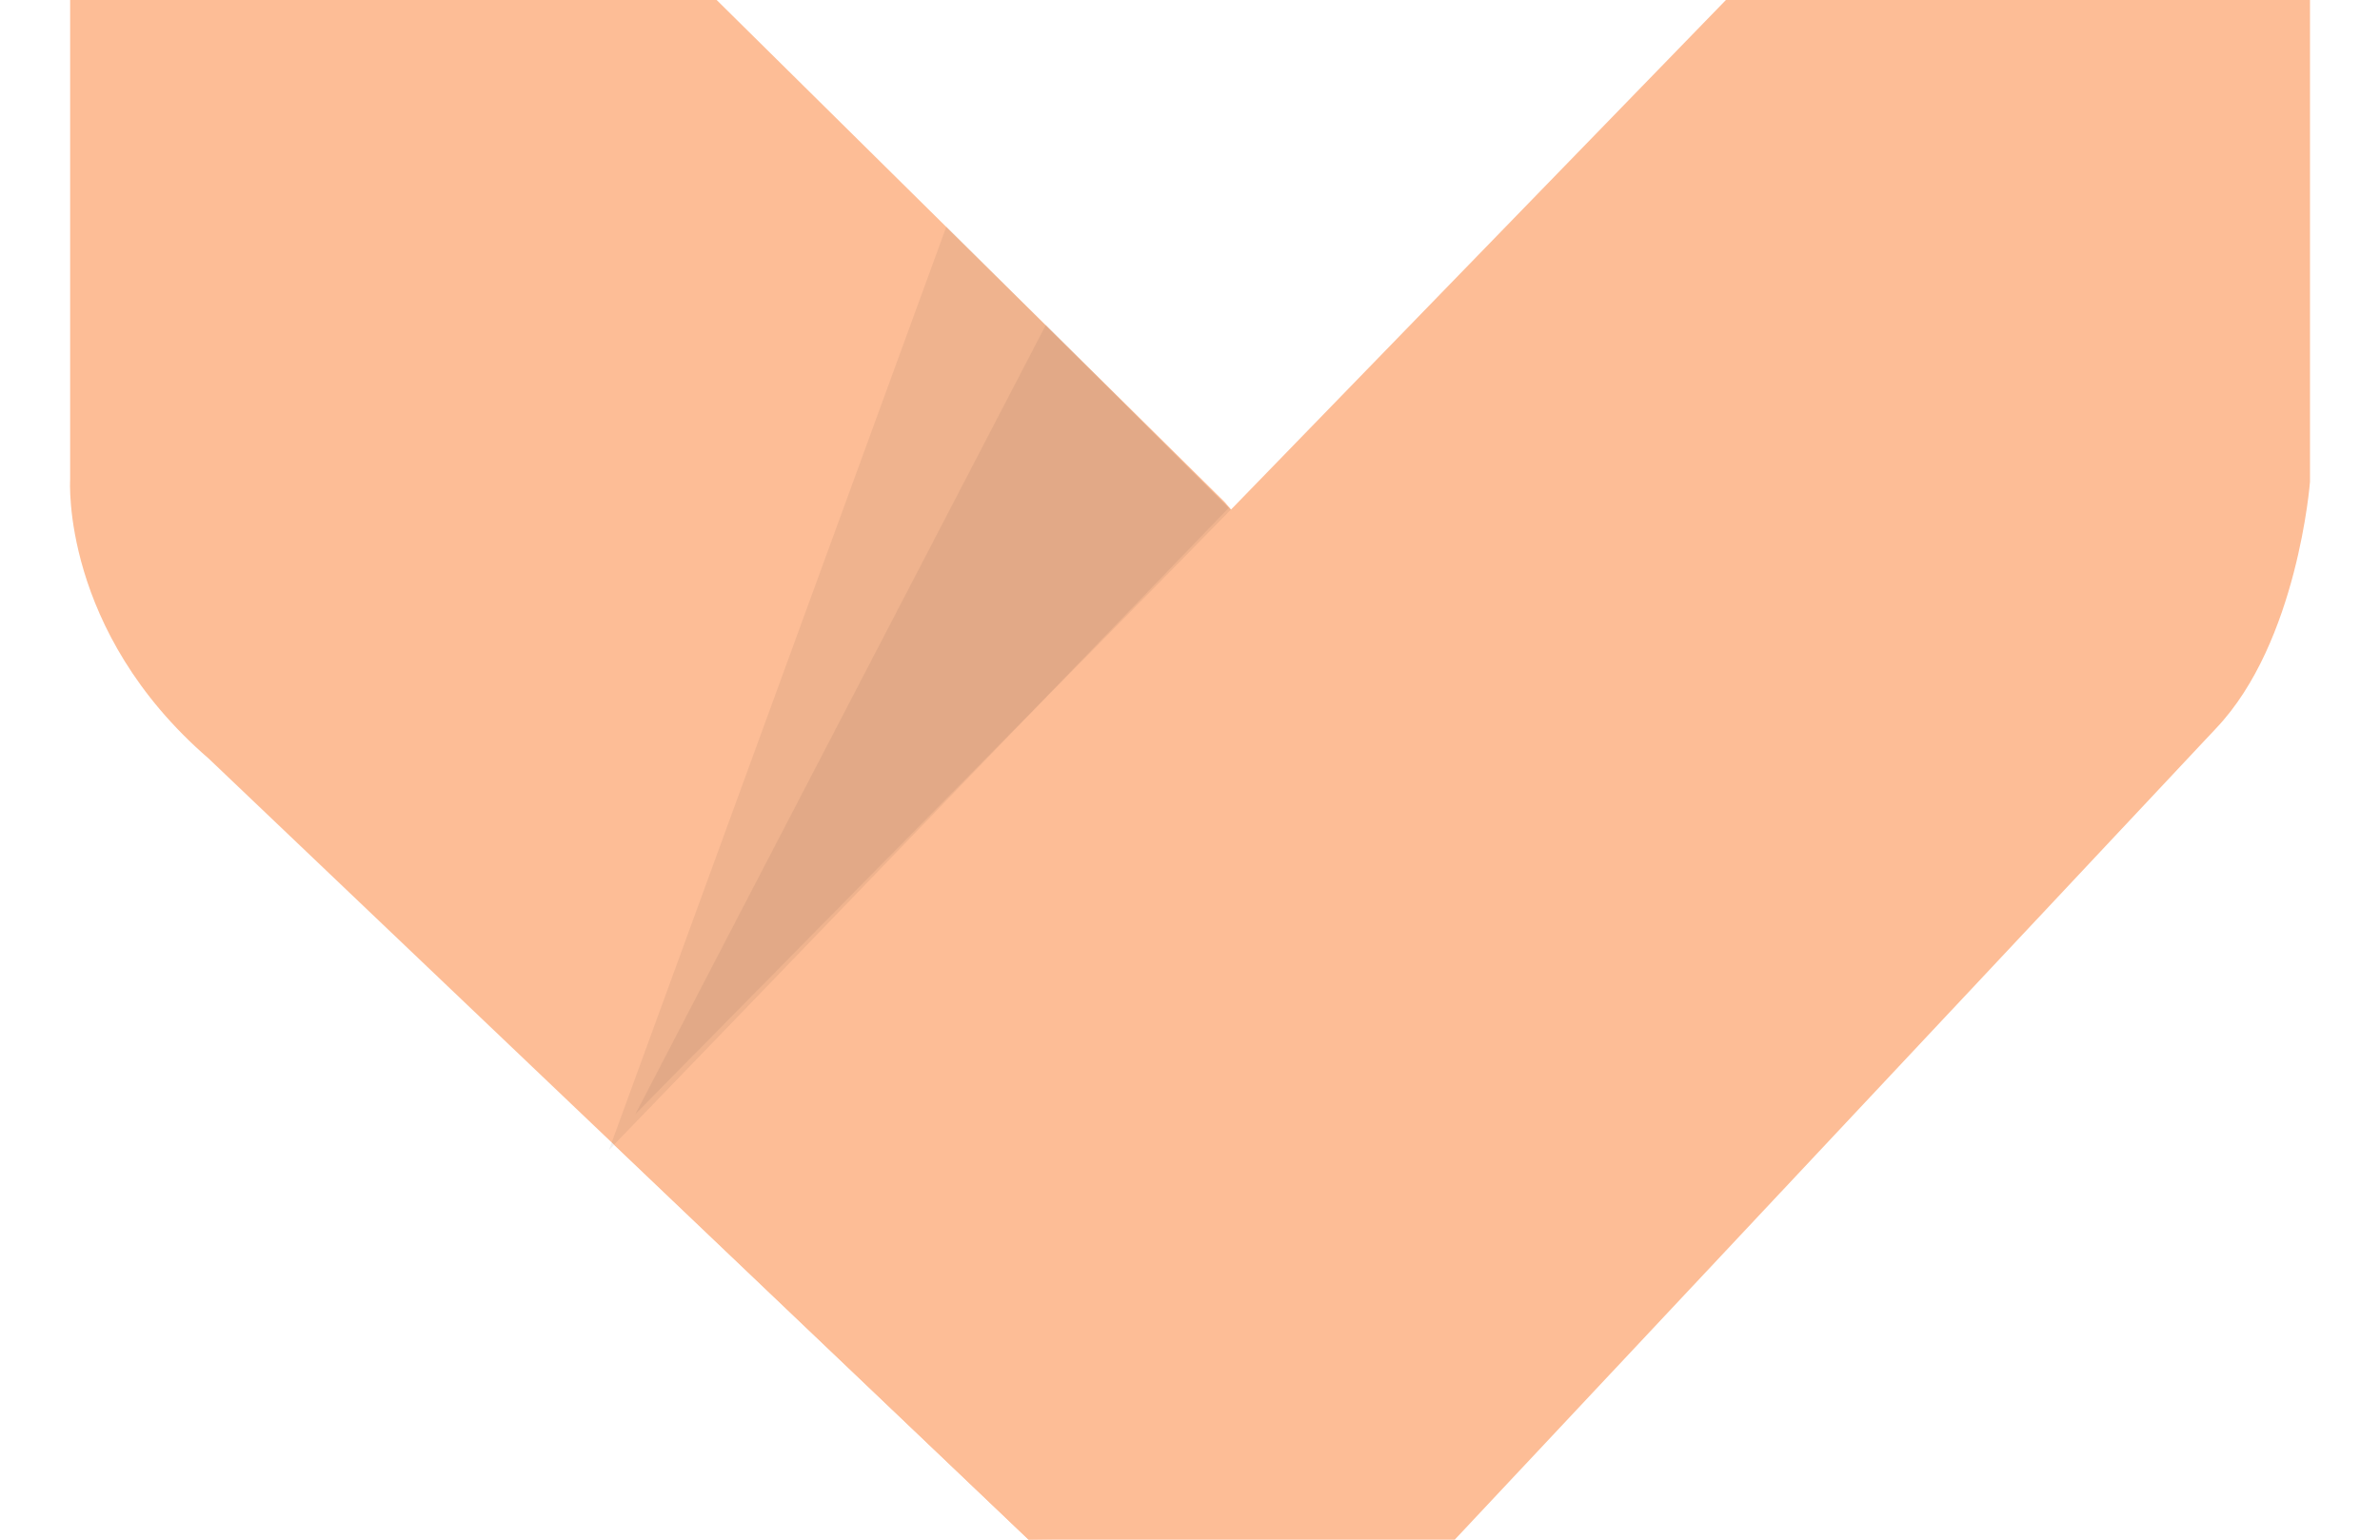 <svg className="logo-icon" width='34' viewBox="0 0 32 22" fill="none" xmlns="http://www.w3.org/2000/svg"> <path fillRule="evenodd" clipRule="evenodd" fill='rgb(253, 189, 150)' d="M0.002 0V6.854C0.002 6.854 -0.133 9.012 1.981 10.839L13.691 21.996L19.781 21.918L18.804 9.882L16.495 7.173L9.238 0H0.002Z" /> <path fill="#161616" opacity='0.06' fillRule="evenodd" clipRule="evenodd" d="M7.698 16.436L12.52 3.237L16.554 7.256L7.698 16.436Z" /> <path fill="#161616" opacity='0.06' fillRule="evenodd" clipRule="evenodd" d="M8.078 15.918L13.942 4.64L16.585 7.285L8.078 15.918Z" /> <path fillRule="evenodd" clipRule="evenodd" fill='rgb(253, 189, 150)' d="M7.773 16.357L23.656 0H32V6.884C32 6.884 31.826 9.178 30.659 10.406L19.782 22H13.694L7.773 16.357Z" /> </svg>